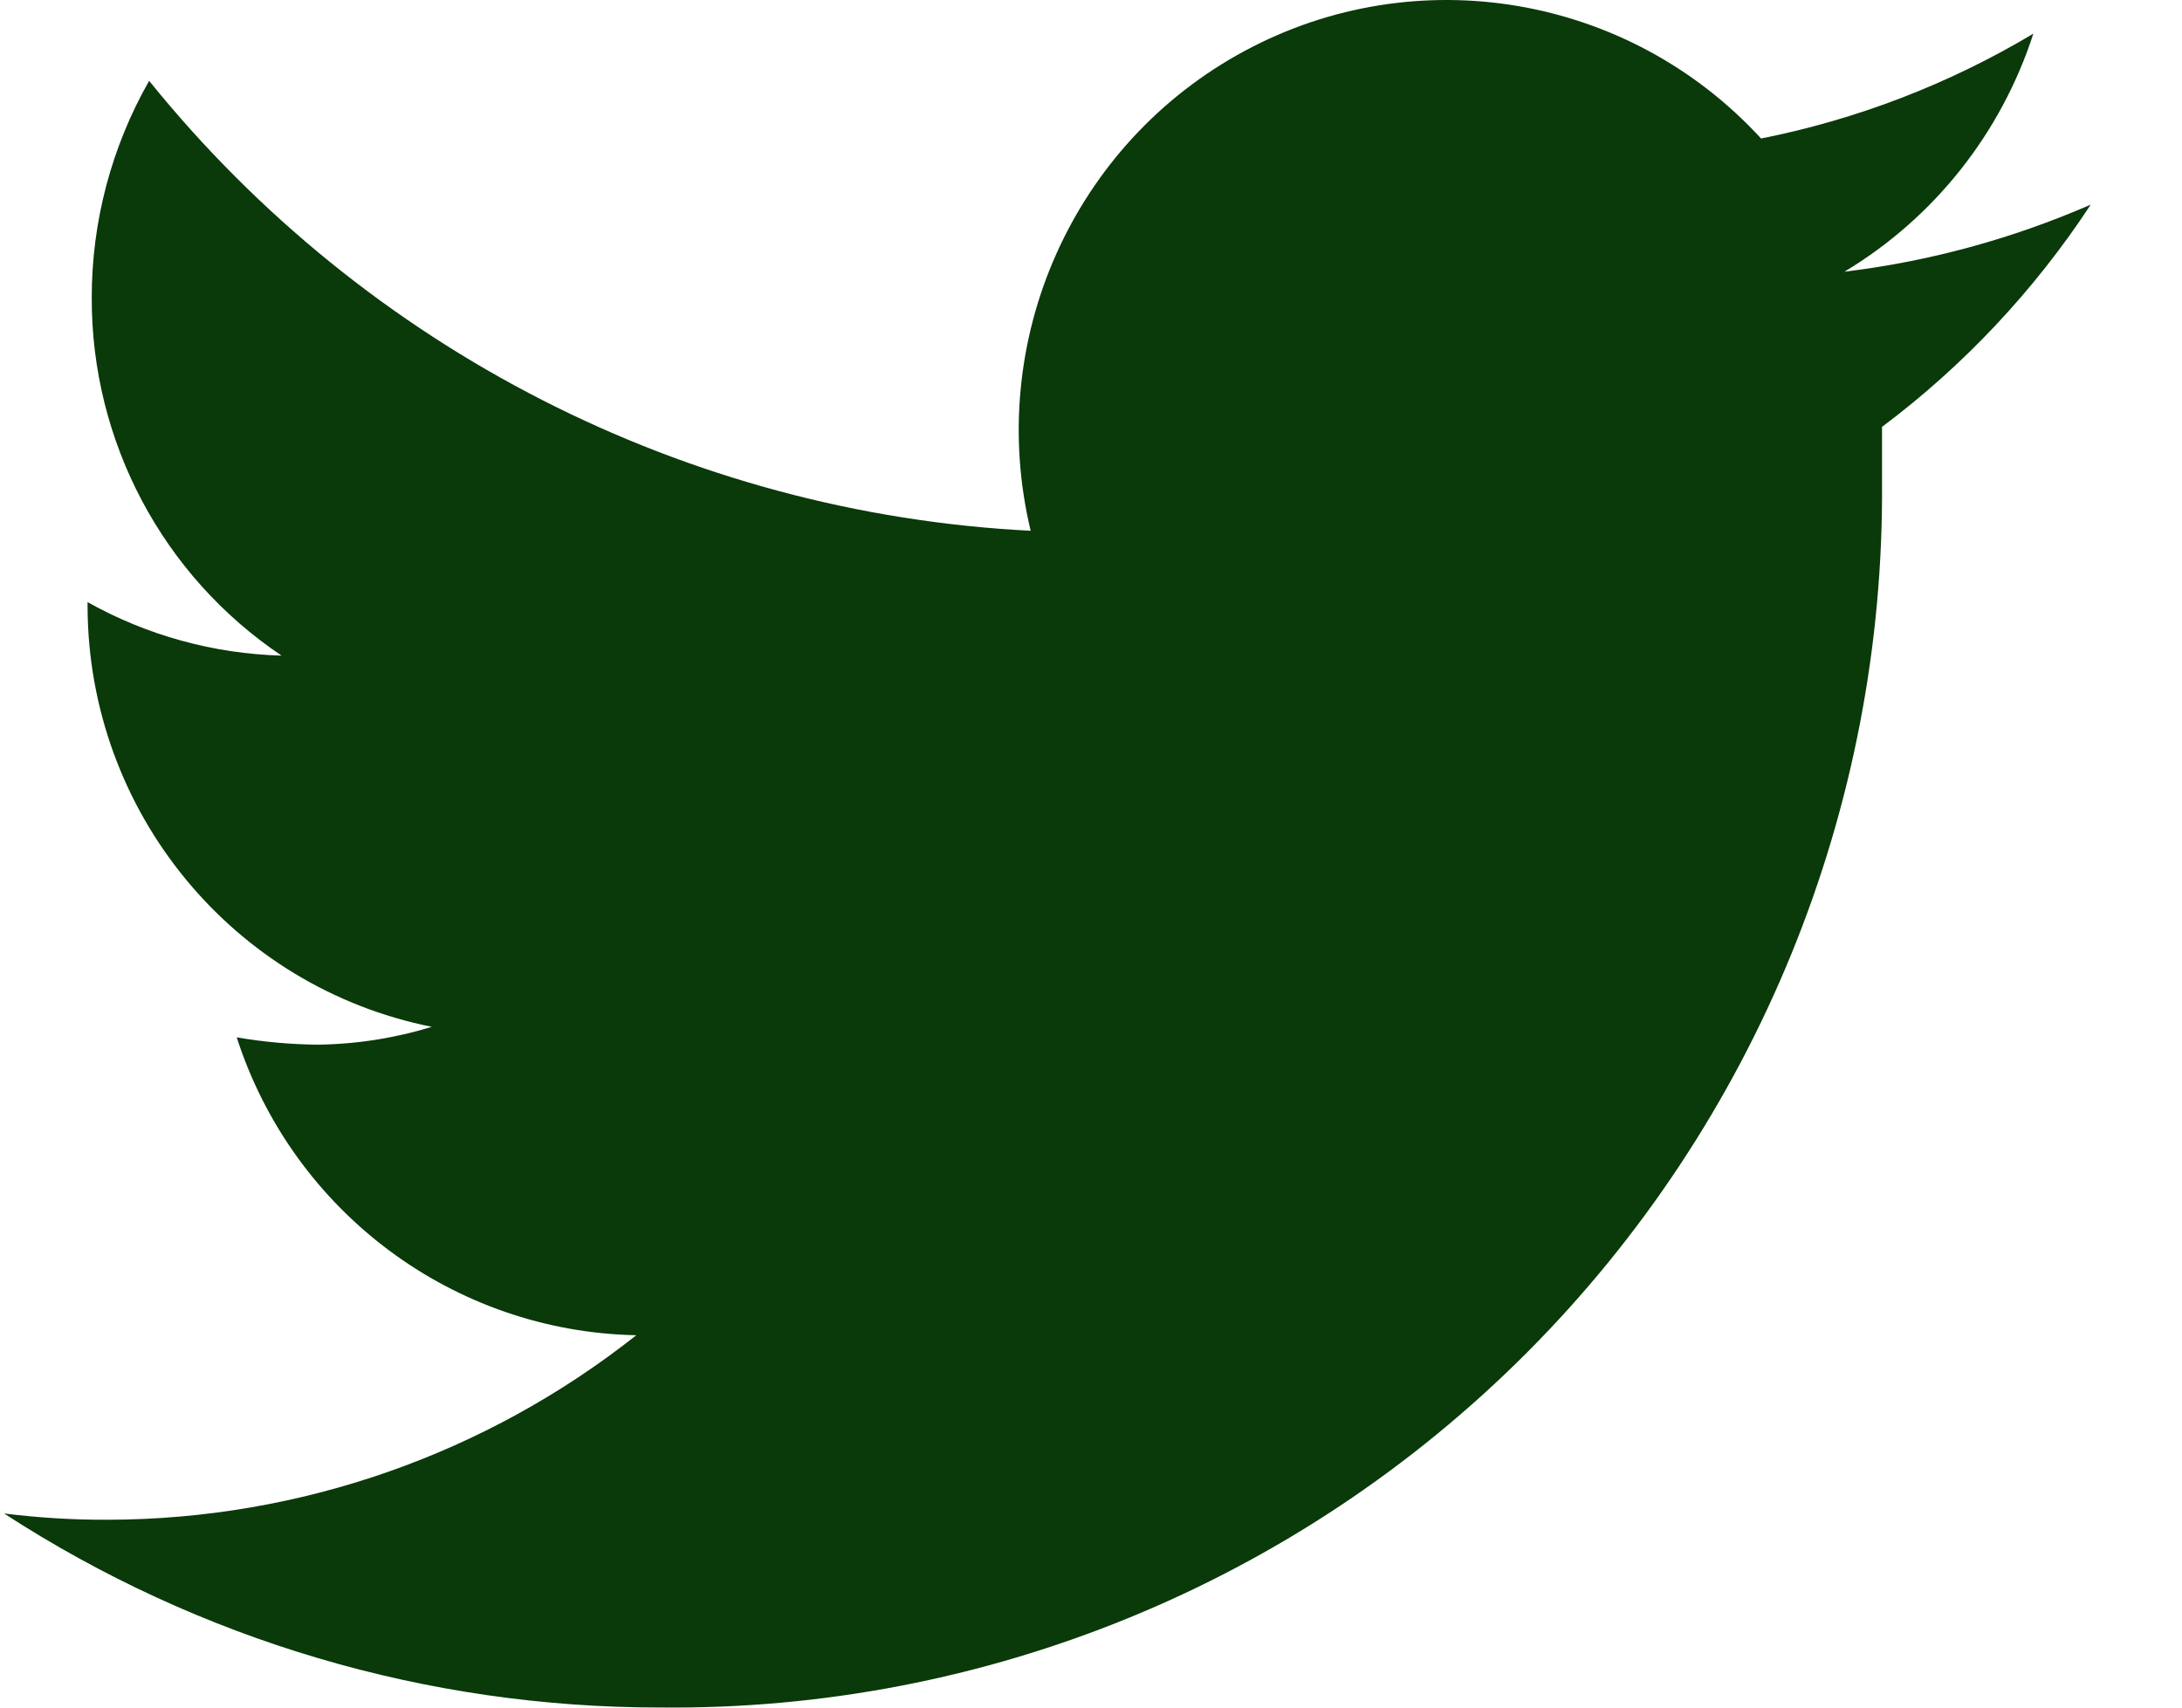 <svg width="23" height="18" viewBox="0 0 23 18" fill="none" xmlns="http://www.w3.org/2000/svg">
<path fill-rule="evenodd" clip-rule="evenodd" d="M22.038 2.157C21.211 2.517 20.337 2.756 19.442 2.864C20.386 2.297 21.093 1.406 21.433 0.355C20.546 0.885 19.575 1.259 18.563 1.46C17.171 -0.057 14.934 -0.438 13.123 0.535C11.312 1.508 10.383 3.588 10.864 5.595C7.238 5.411 3.86 3.686 1.572 0.852C1.175 1.549 0.966 2.338 0.967 3.141C0.964 4.655 1.715 6.07 2.968 6.911C2.251 6.891 1.549 6.698 0.923 6.347V6.402C0.934 8.556 2.451 10.404 4.552 10.824C4.16 10.944 3.752 11.008 3.342 11.012C3.058 11.009 2.775 10.983 2.495 10.935C3.09 12.777 4.781 14.037 6.707 14.075C5.121 15.33 3.162 16.015 1.143 16.02C0.775 16.022 0.408 15.999 0.043 15.954C2.104 17.292 4.507 18.002 6.96 17.999C10.381 18.035 13.672 16.687 16.094 14.259C18.516 11.83 19.865 8.525 19.838 5.086C19.838 4.898 19.838 4.699 19.838 4.5C20.701 3.853 21.445 3.06 22.038 2.157Z" fill="#0A390A"/>
</svg>
